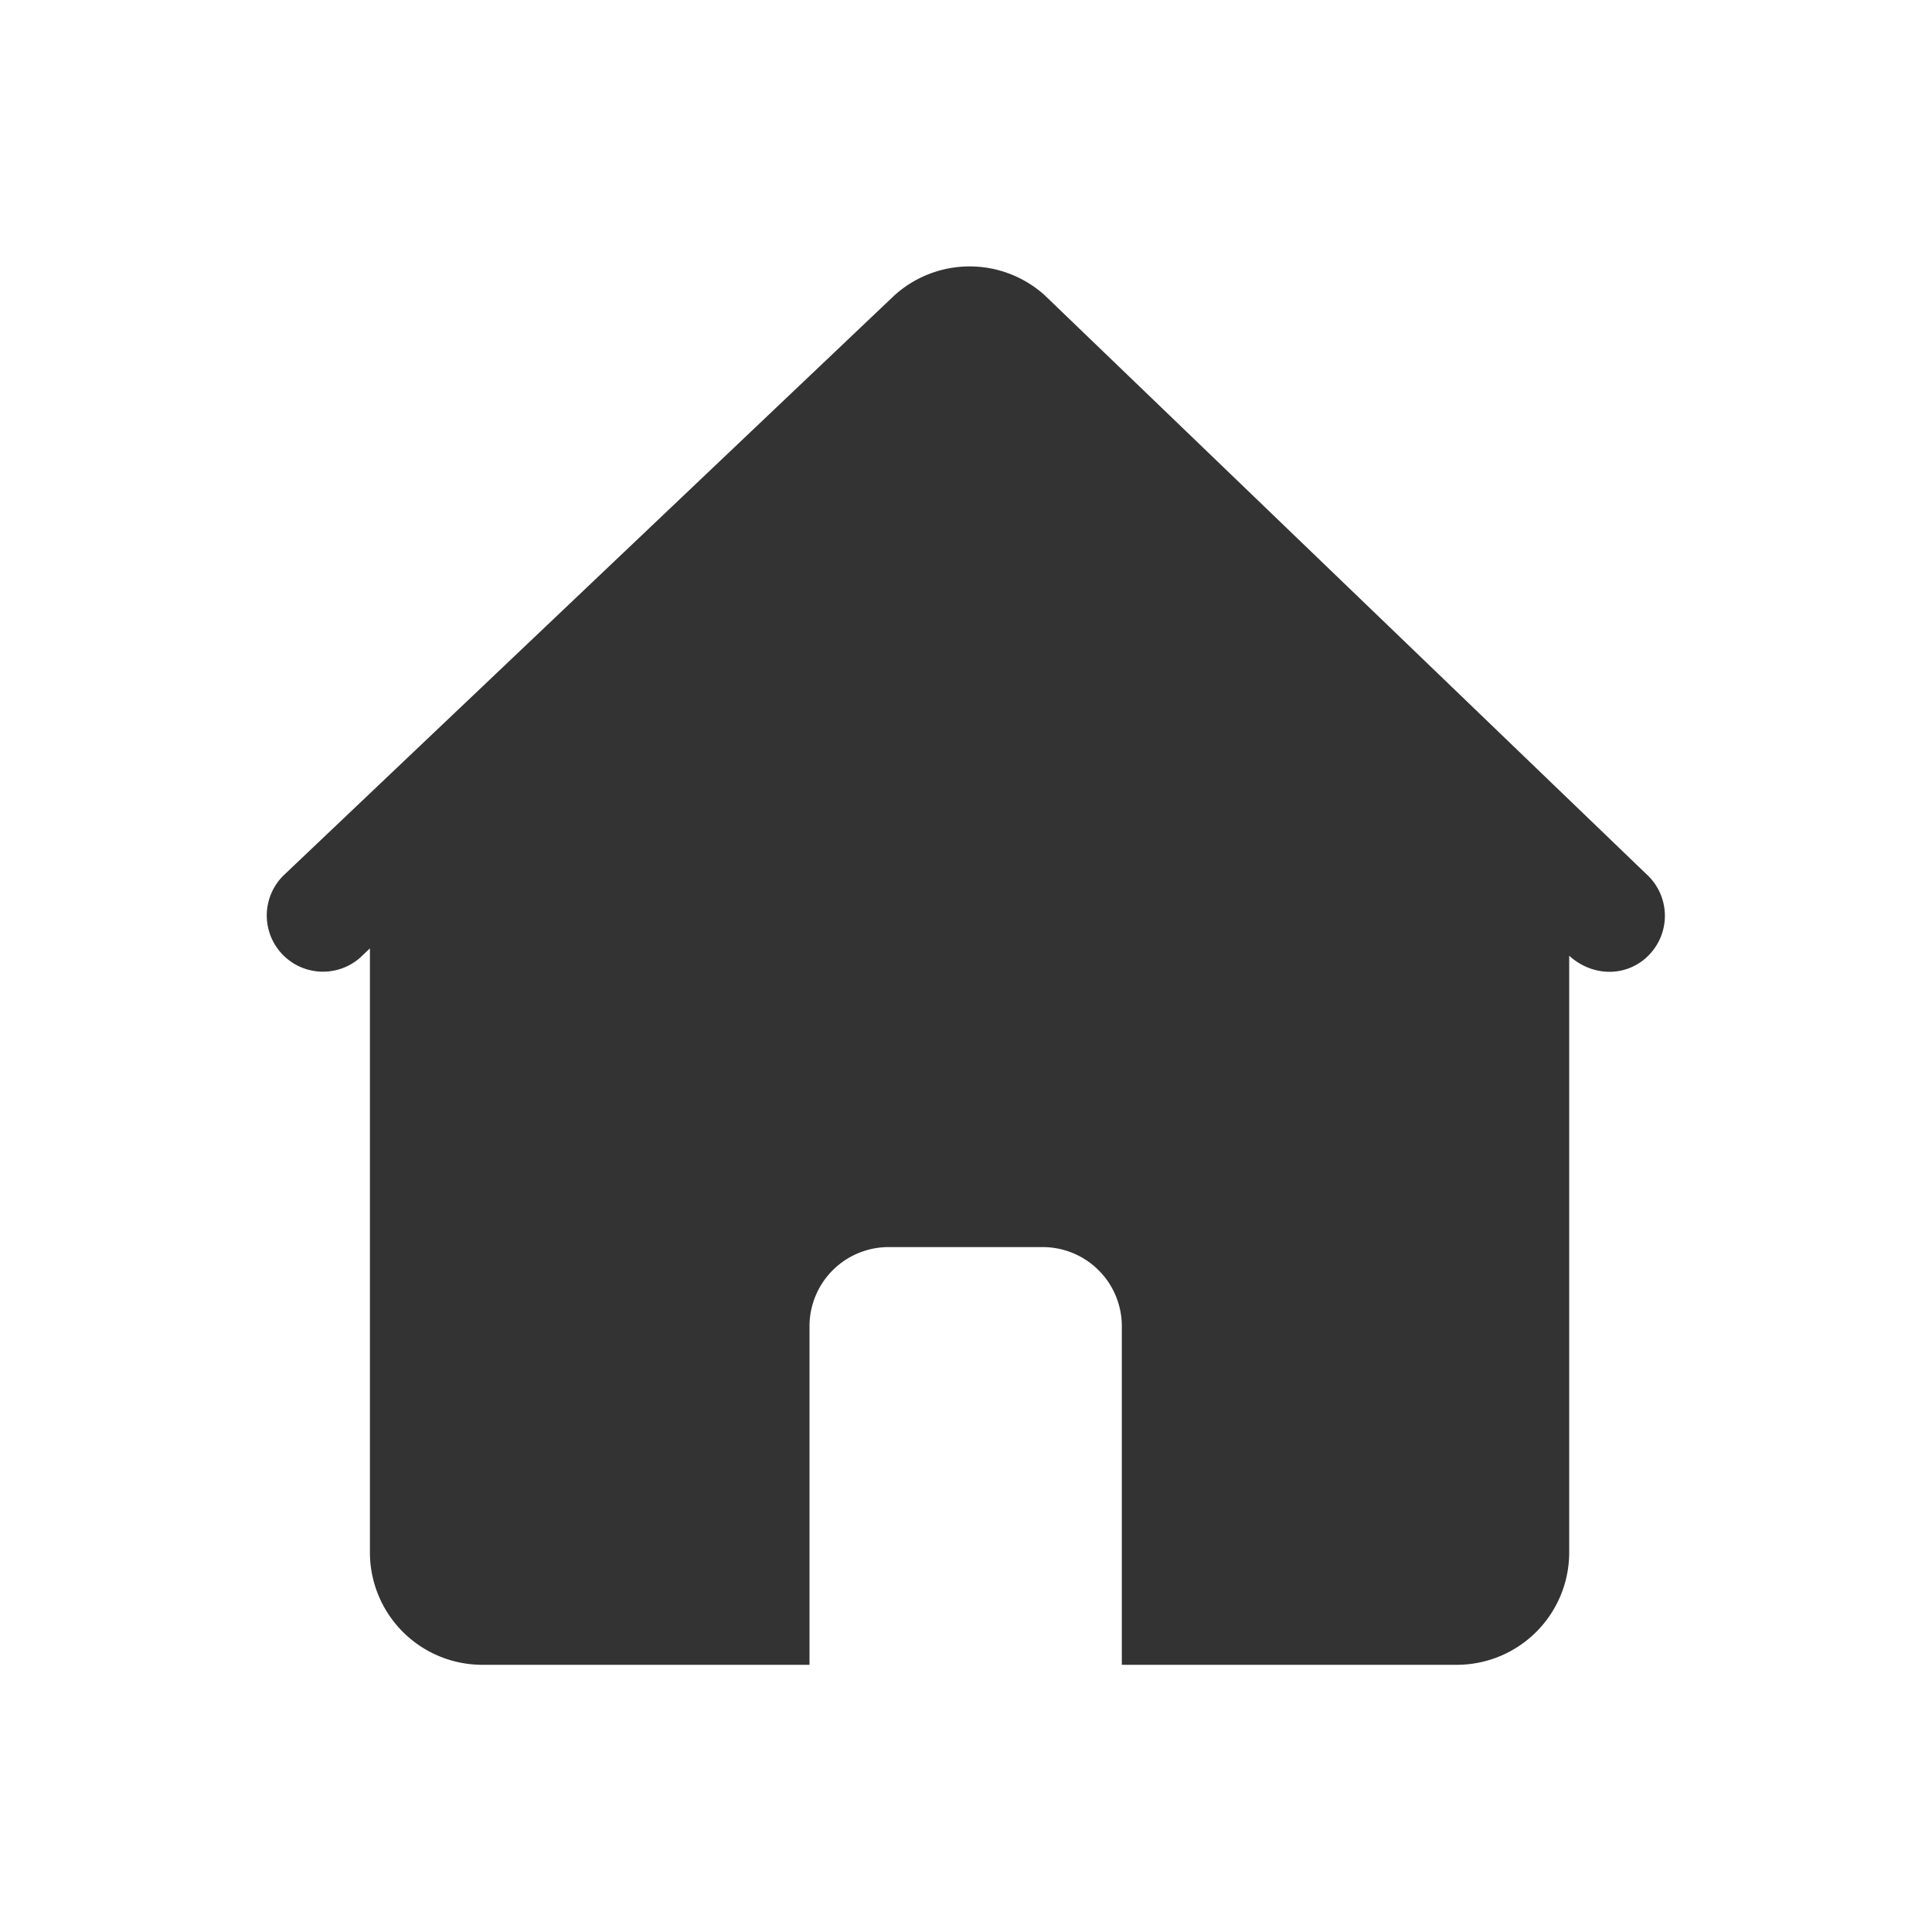 <?xml version="1.0" standalone="no"?><!DOCTYPE svg PUBLIC "-//W3C//DTD SVG 1.1//EN" "http://www.w3.org/Graphics/SVG/1.1/DTD/svg11.dtd"><svg t="1598409818203" class="icon" viewBox="0 0 1024 1024" version="1.1" xmlns="http://www.w3.org/2000/svg" p-id="4376" xmlns:xlink="http://www.w3.org/1999/xlink" width="200" height="200"><defs><style type="text/css"></style></defs><path d="M553.862 156.618a59.437 59.437 0 0 0-79.868 0L151.037 463.278a29.793 29.793 0 0 0 39.897 44.254l5.135-4.876V822.721a59.586 59.586 0 0 0 59.586 59.66h173.399v-179.388a41.955 41.955 0 0 1 41.973-42.01h81.592a41.955 41.955 0 0 1 41.973 42.01v179.388h177.515a59.586 59.586 0 0 0 59.604-59.66V506.568c13.237 11.976 32.018 11.068 43.03-1.205a29.793 29.793 0 0 0-2.151-42.085L553.862 156.636z" fill="#333333" p-id="4377"></path></svg>